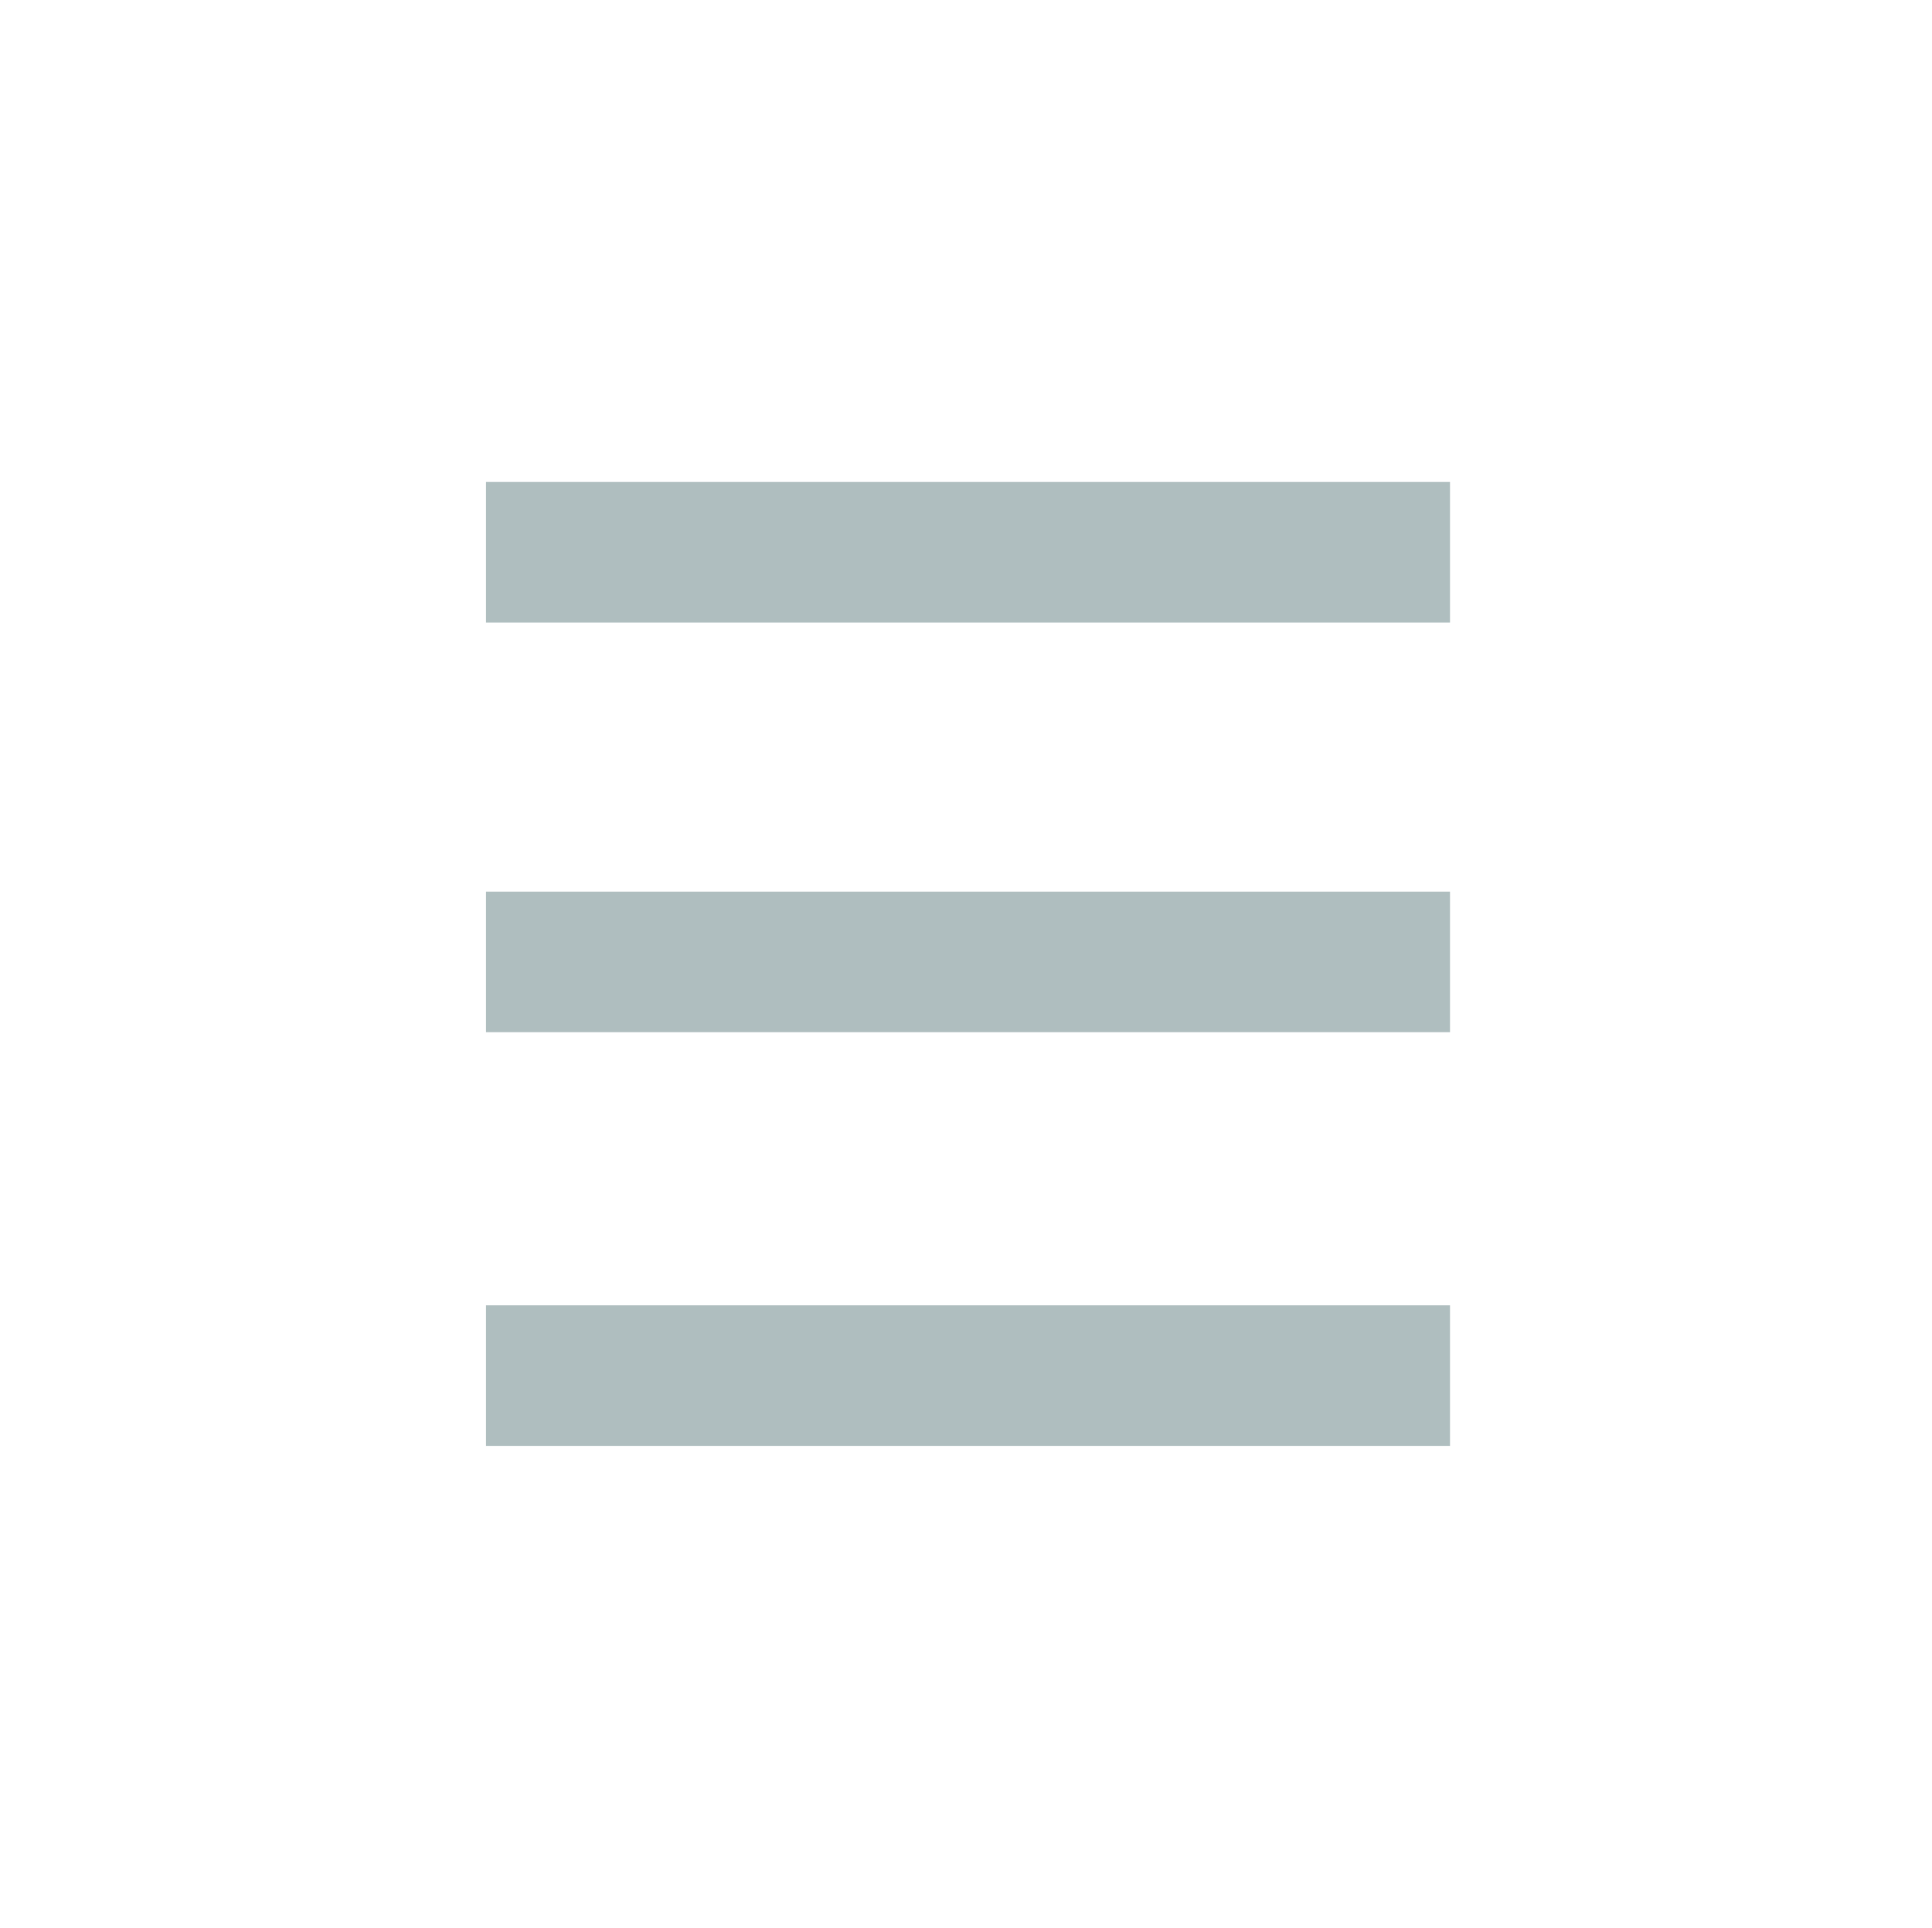 <?xml version="1.0" encoding="utf-8"?>
<!-- Generator: Adobe Illustrator 18.0.0, SVG Export Plug-In . SVG Version: 6.00 Build 0)  -->
<!DOCTYPE svg PUBLIC "-//W3C//DTD SVG 1.1//EN" "http://www.w3.org/Graphics/SVG/1.1/DTD/svg11.dtd">
<svg version="1.1" xmlns="http://www.w3.org/2000/svg" xmlns:xlink="http://www.w3.org/1999/xlink" x="0px" y="0px"
	 viewBox="0 0 48.1 48" enable-background="new 0 0 48.1 48" xml:space="preserve">
<g id="wireframe" display="none">
</g>
<g id="wireframe_menu" display="none">
</g>
<g id="Workspace">
	<g>
		<rect y="0" fill-rule="evenodd" clip-rule="evenodd" fill="#FFFFFF" width="48.1" height="48"/>
		<g>
			<g>
				<rect x="12.1" y="12" fill-rule="evenodd" clip-rule="evenodd" fill="#AFBEBF" width="24" height="3.5"/>
				<rect x="12.1" y="22.2" fill-rule="evenodd" clip-rule="evenodd" fill="#AFBEBF" width="24" height="3.5"/>
				<rect x="12.1" y="32.5" fill-rule="evenodd" clip-rule="evenodd" fill="#AFBEBF" width="24" height="3.5"/>
			</g>
		</g>
	</g>
</g>
<g id="Menu_wkspace">
</g>
<g id="menu_hover" display="none">
</g>
<g id="MODULAR_SCALE">
</g>
<g id="notes">
</g>
<g id="GRID">
</g>
<g id="V_guides" display="none">
</g>
<g id="H_guides" display="none">
</g>
</svg>
